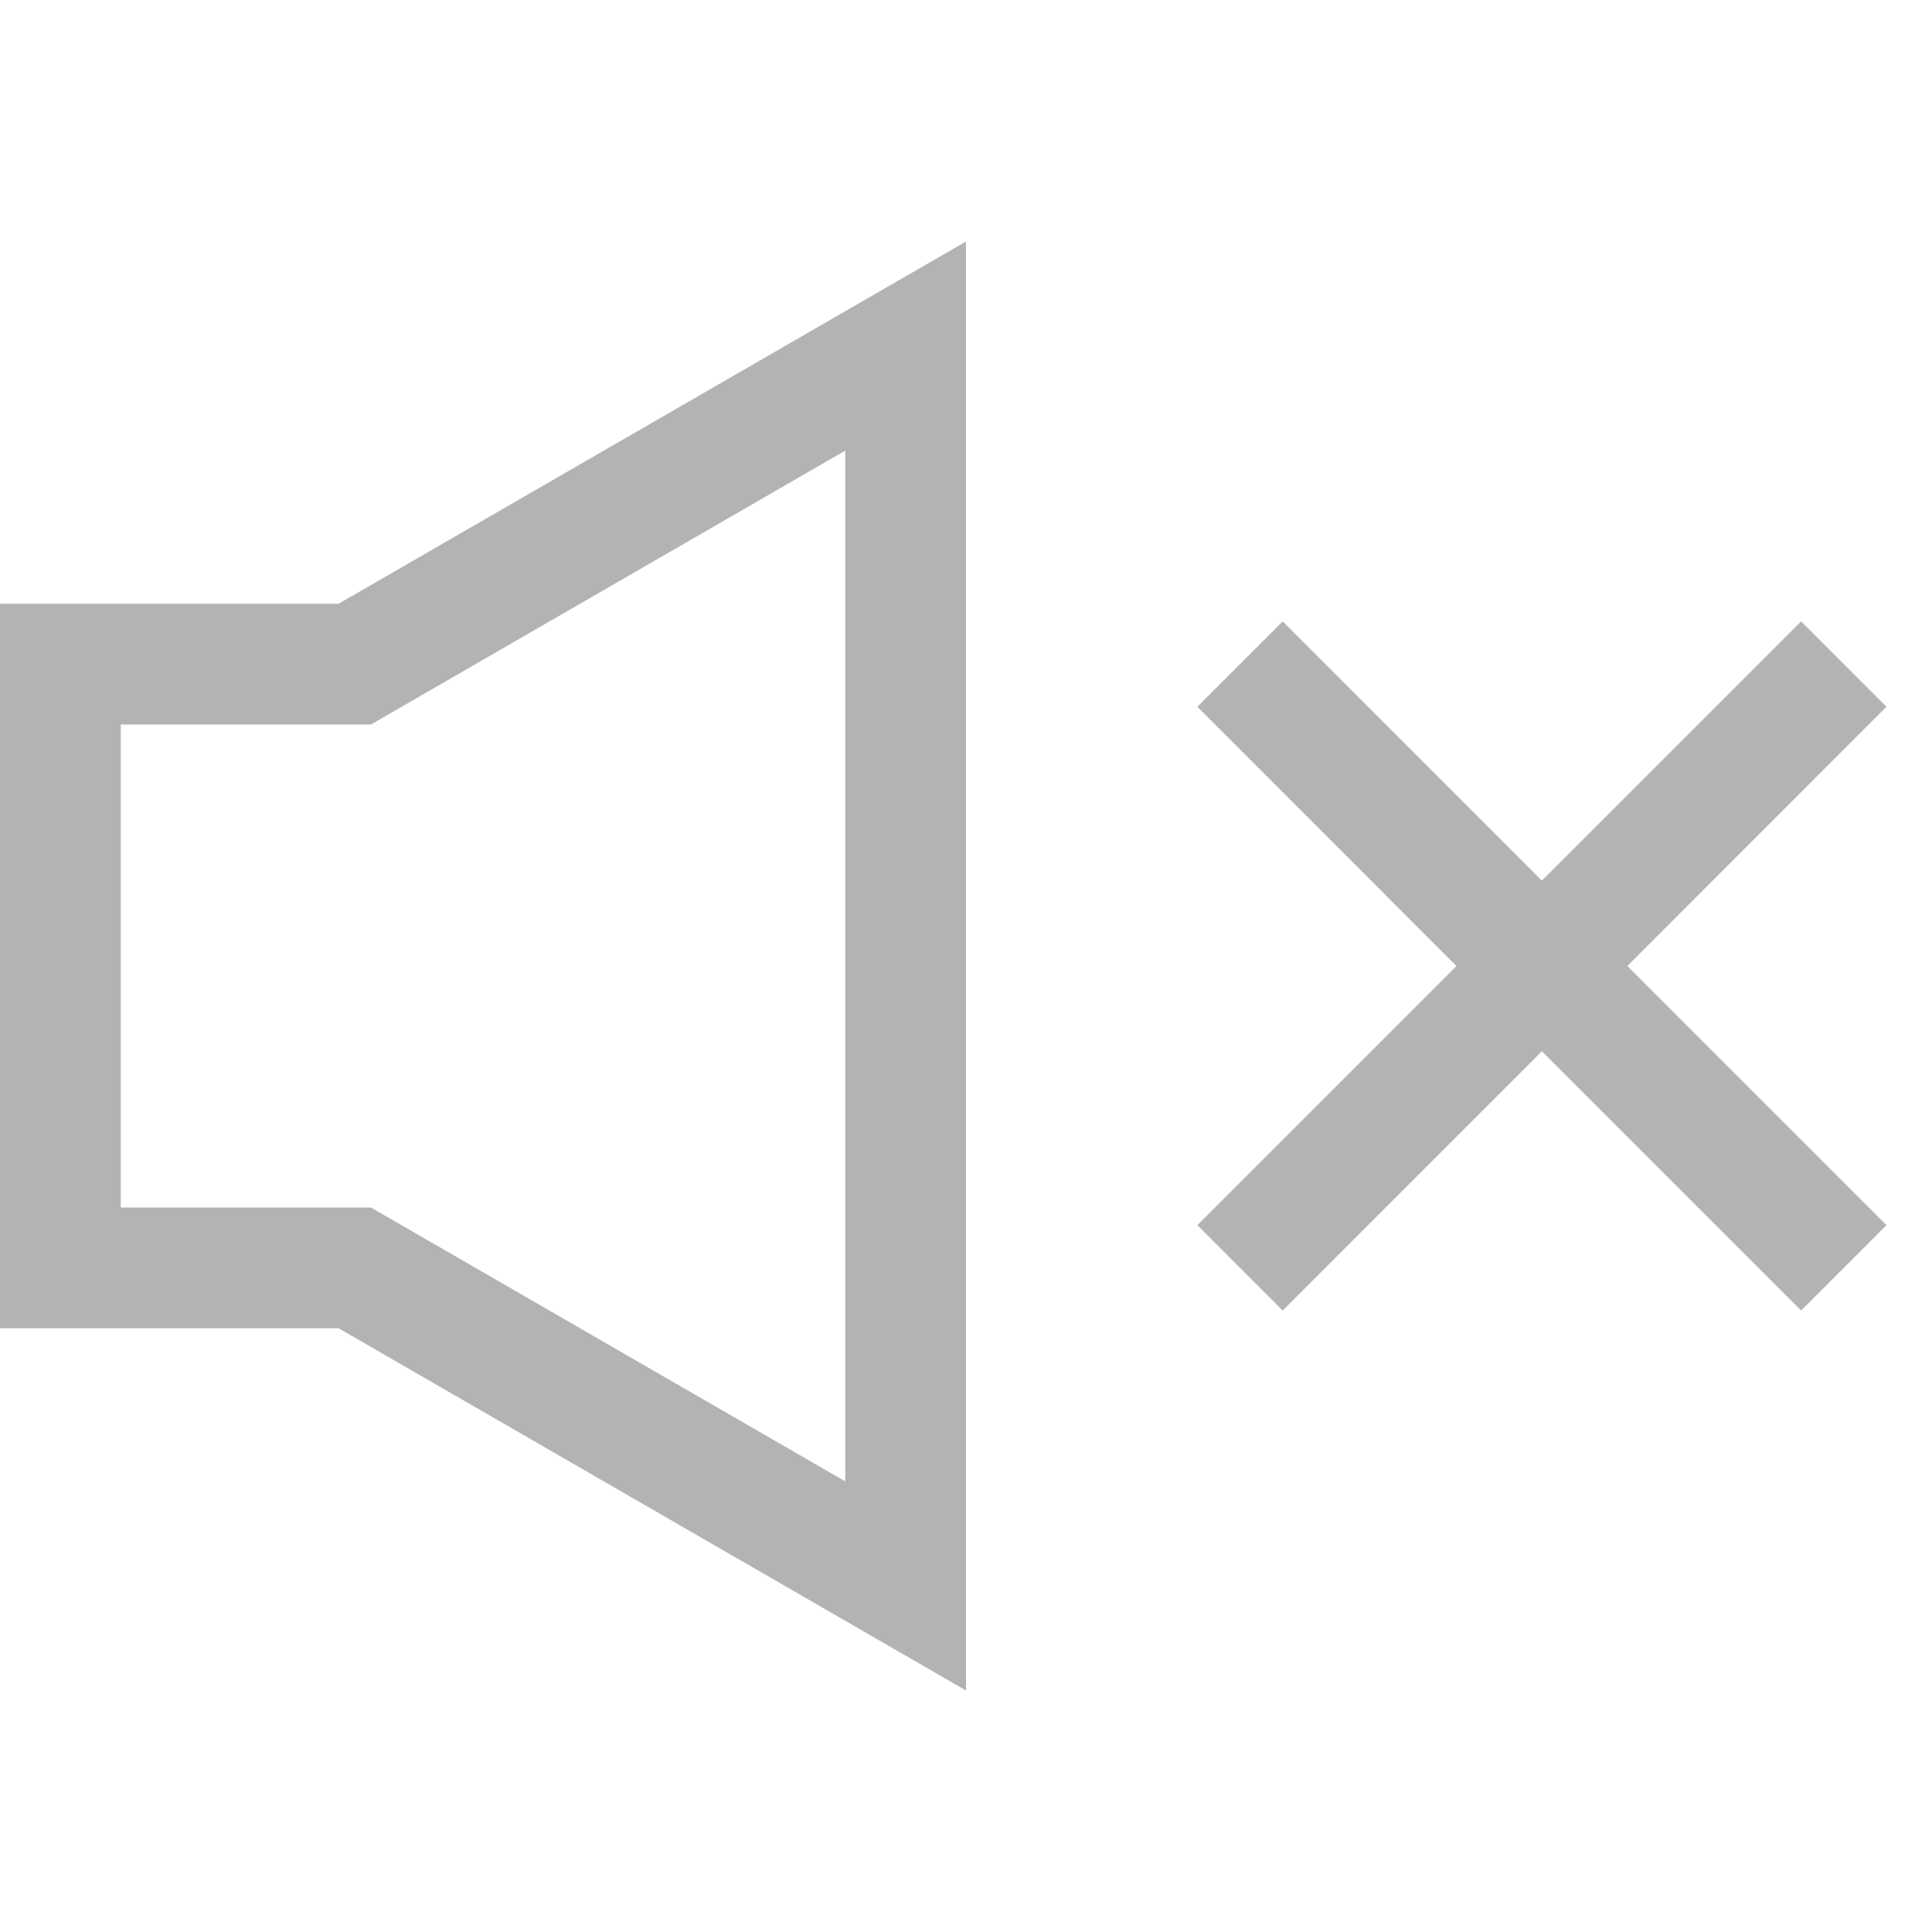 <svg xmlns:xlink="http://www.w3.org/1999/xlink" xmlns="http://www.w3.org/2000/svg" role="presentation" height="16" width="16" aria-label="Volume off" id="volume-icon" viewBox="0 0 16 16" class="Svg-ulyrgf-0 hJgLcF"><path d="M0 5v6h2.804L8 14V2L2.804 5H0zm7-1.268v8.536L3.072 10H1V6h2.072L7 3.732zm8.623 2.121l-.707-.707-2.147 2.147-2.146-2.147-.707.707L12.062 8l-2.146 2.146.707.707 2.146-2.147 2.147 2.147.707-.707L13.477 8l2.146-2.147z" fill="#B3B3B3"></path></svg>